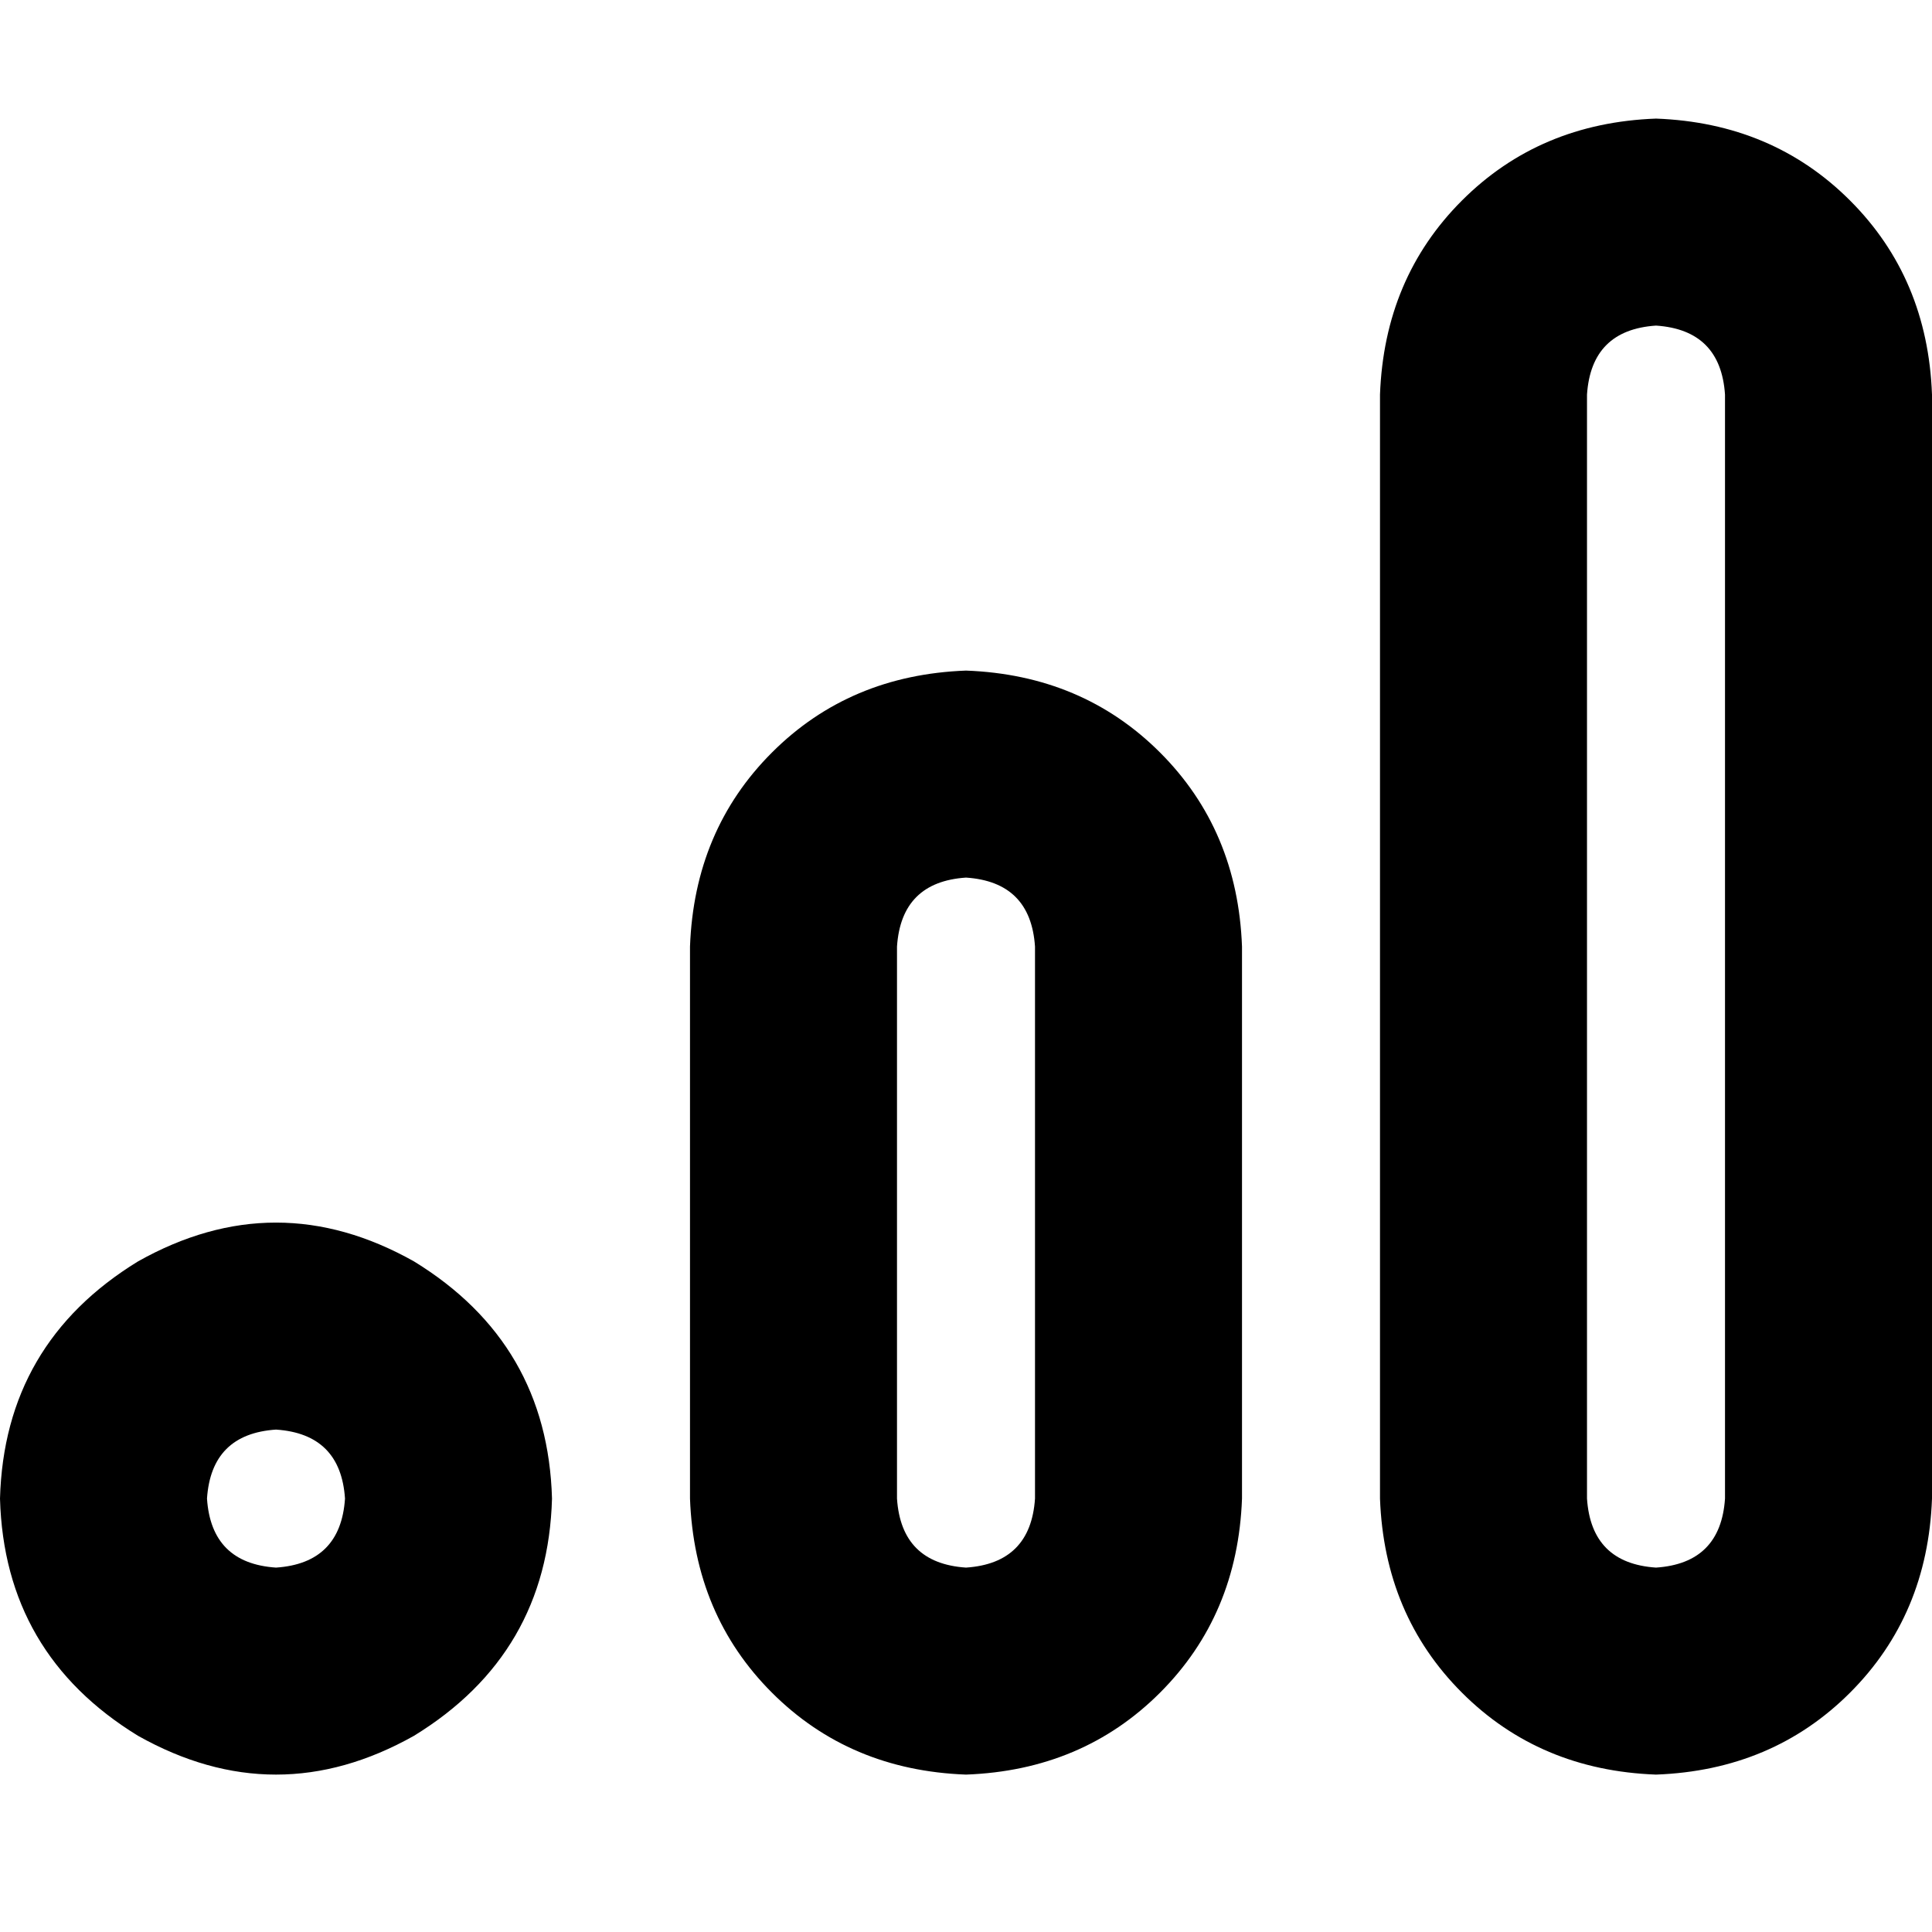 <svg xmlns="http://www.w3.org/2000/svg" viewBox="0 0 512 512">
  <path d="M 457.143 104.571 L 457.143 397.143 L 457.143 104.571 L 457.143 397.143 Q 456 414.286 438.857 415.429 Q 421.714 414.286 420.571 397.143 L 420.571 104.571 L 420.571 104.571 Q 421.714 87.429 438.857 86.286 Q 456 87.429 457.143 104.571 L 457.143 104.571 Z M 438.857 31.429 Q 408 32.571 387.429 53.143 L 387.429 53.143 L 387.429 53.143 Q 366.857 73.714 365.714 104.571 L 365.714 397.143 L 365.714 397.143 Q 366.857 428 387.429 448.571 Q 408 469.143 438.857 470.286 Q 469.714 469.143 490.286 448.571 Q 510.857 428 512 397.143 L 512 104.571 L 512 104.571 Q 510.857 73.714 490.286 53.143 Q 469.714 32.571 438.857 31.429 L 438.857 31.429 Z M 256 415.429 Q 238.857 414.286 237.714 397.143 L 237.714 250.857 L 237.714 250.857 Q 238.857 233.714 256 232.571 Q 273.143 233.714 274.286 250.857 L 274.286 397.143 L 274.286 397.143 Q 273.143 414.286 256 415.429 L 256 415.429 Z M 256 177.714 Q 225.143 178.857 204.571 199.429 L 204.571 199.429 L 204.571 199.429 Q 184 220 182.857 250.857 L 182.857 397.143 L 182.857 397.143 Q 184 428 204.571 448.571 Q 225.143 469.143 256 470.286 Q 286.857 469.143 307.429 448.571 Q 328 428 329.143 397.143 L 329.143 250.857 L 329.143 250.857 Q 328 220 307.429 199.429 Q 286.857 178.857 256 177.714 L 256 177.714 Z M 73.143 378.857 Q 90.286 380 91.429 397.143 Q 90.286 414.286 73.143 415.429 Q 56 414.286 54.857 397.143 Q 56 380 73.143 378.857 L 73.143 378.857 Z M 0 397.143 Q 1.143 438.286 36.571 460 Q 73.143 480.571 109.714 460 Q 145.143 438.286 146.286 397.143 Q 145.143 356 109.714 334.286 Q 73.143 313.714 36.571 334.286 Q 1.143 356 0 397.143 L 0 397.143 Z" />
</svg>
